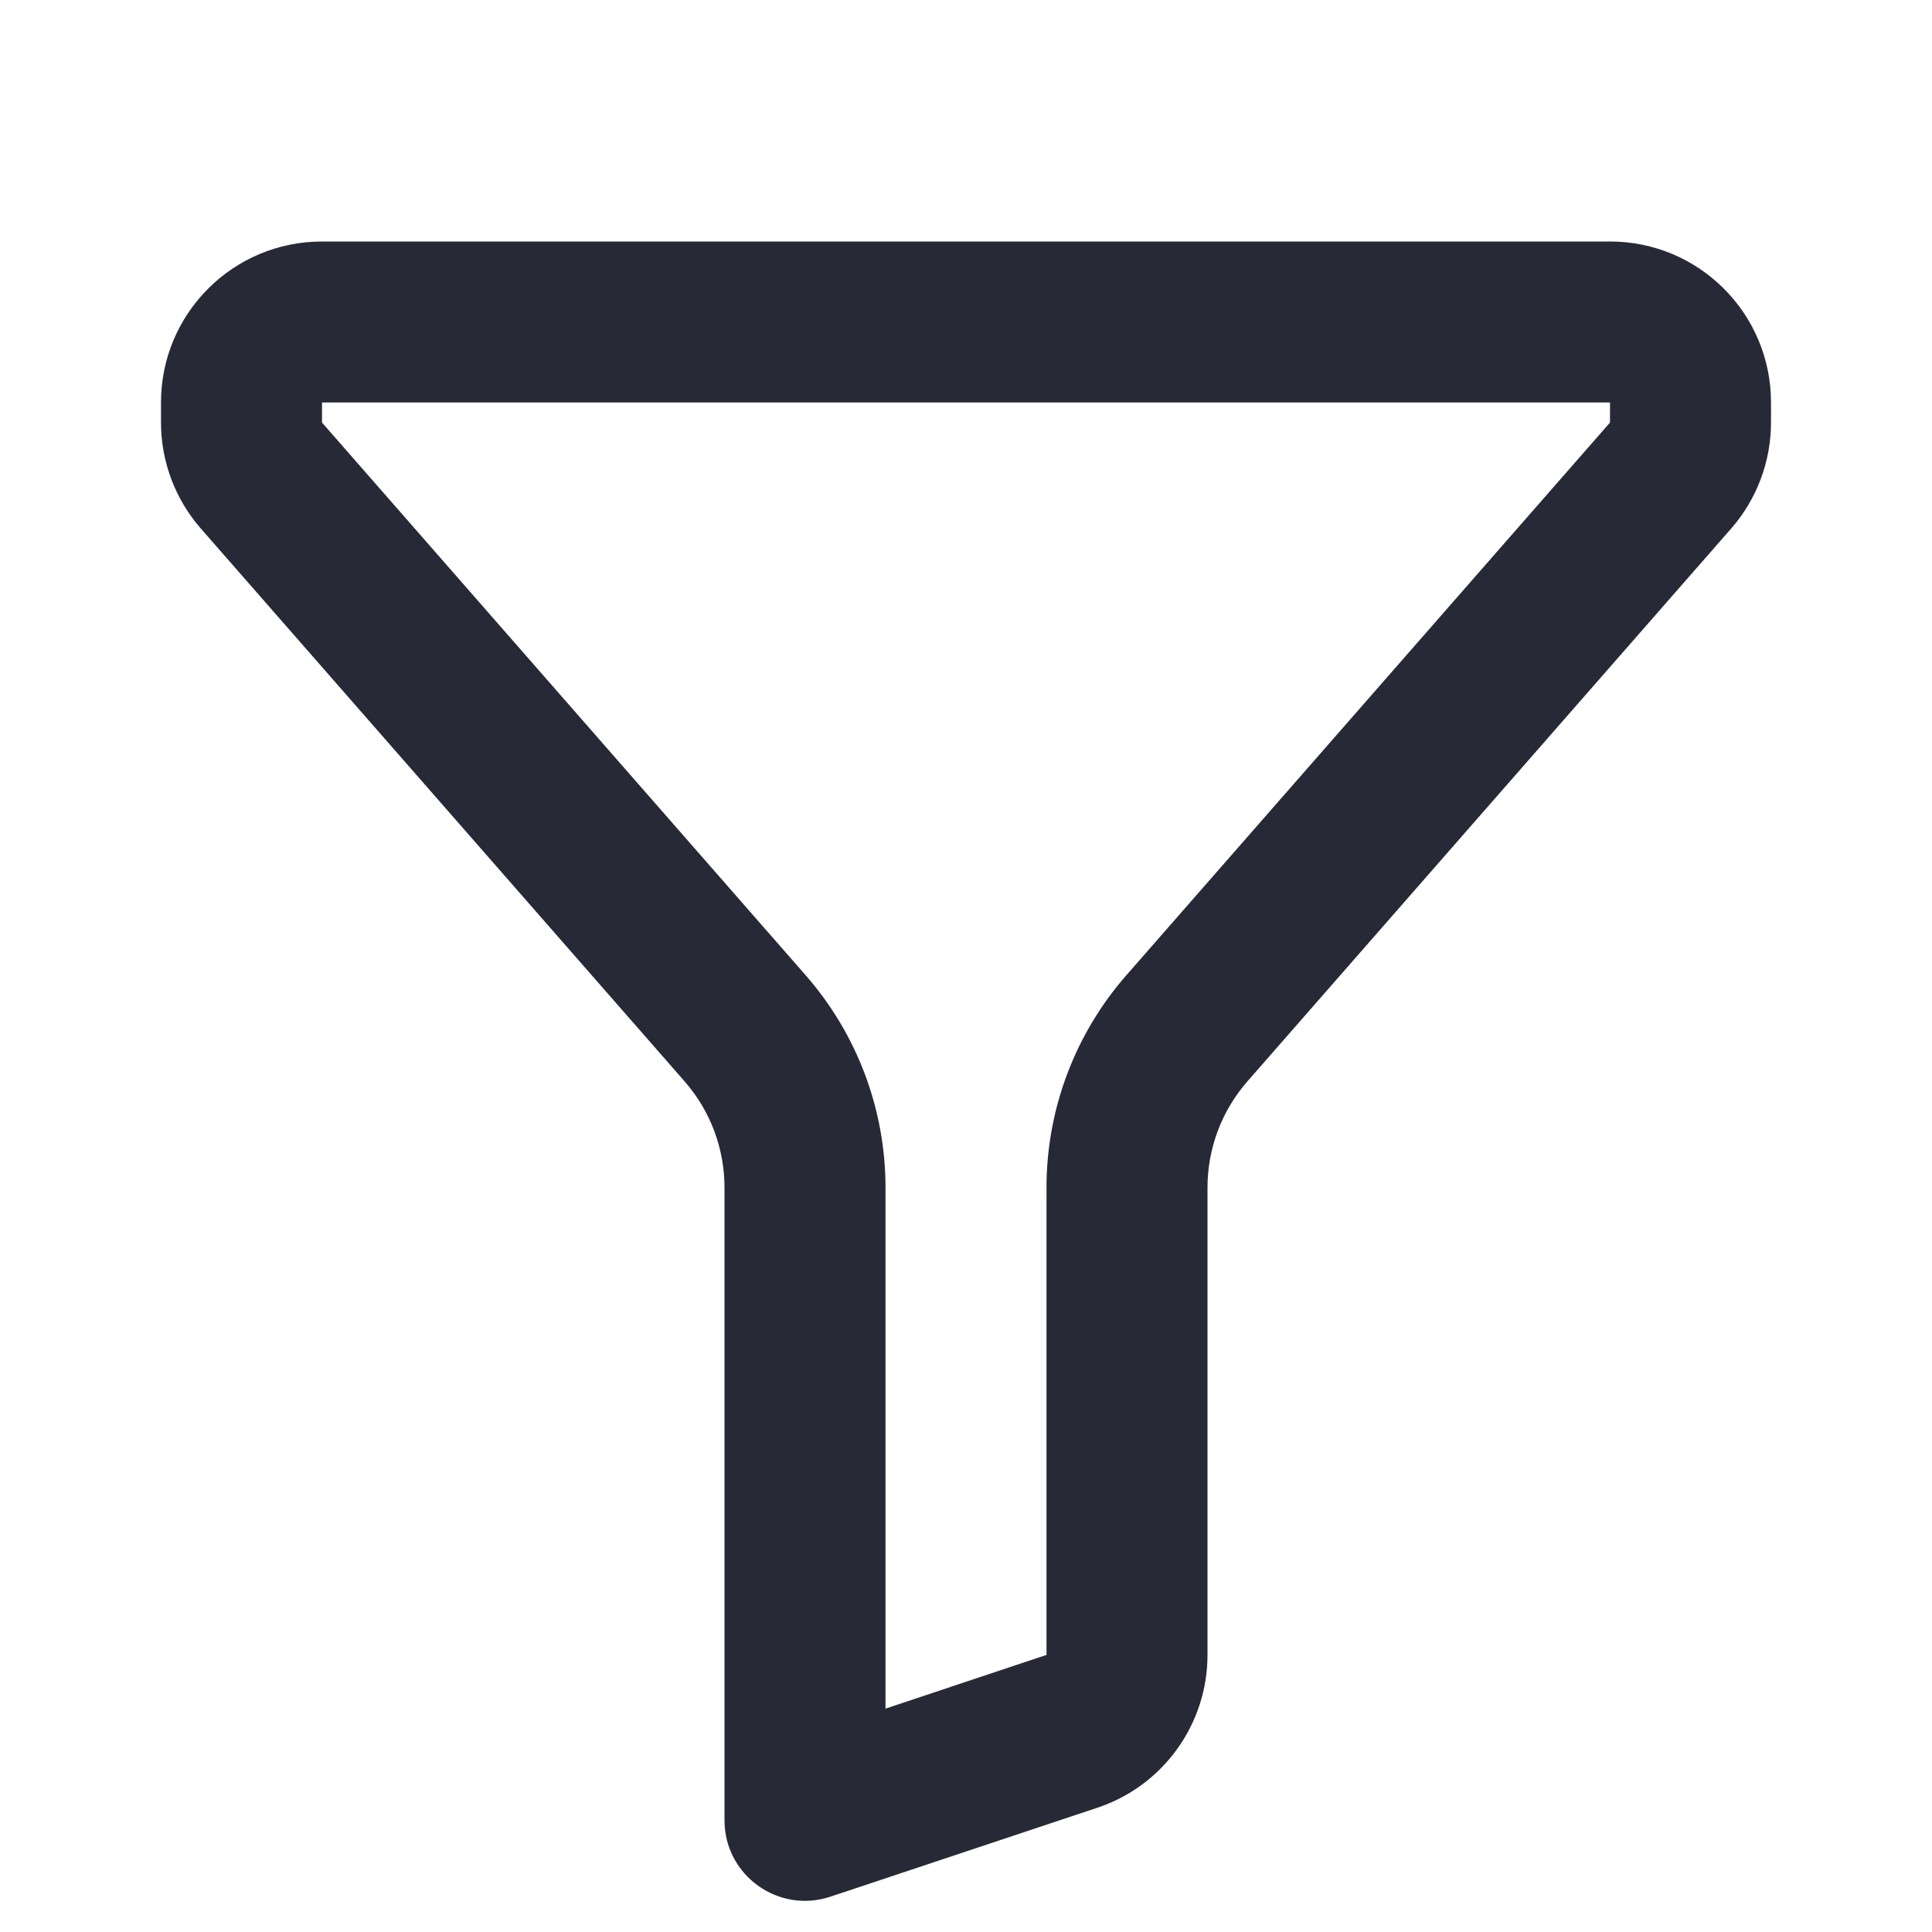 <svg width="24" height="24" viewBox="0 0 24 24" fill="none" xmlns="http://www.w3.org/2000/svg">
<path fill-rule="evenodd" clip-rule="evenodd" d="M2 5C2 3.895 2.895 3 4 3H20C21.105 3 22 3.895 22 5V5.249C22 5.733 21.824 6.201 21.505 6.566L15.495 13.434C15.176 13.799 15 14.267 15 14.752V20.558C15 21.419 14.449 22.184 13.633 22.456L10.316 23.561C9.669 23.777 9 23.295 9 22.613V14.752C9 14.267 8.824 13.799 8.505 13.434L2.495 6.566C2.176 6.201 2 5.733 2 5.249V5ZM4 5.249V5H20V5.249L13.99 12.117C13.352 12.847 13 13.783 13 14.752V20.558L11 21.225V14.752C11 13.783 10.648 12.847 10.01 12.117L4 5.249Z" fill="#272937"/>
</svg>
